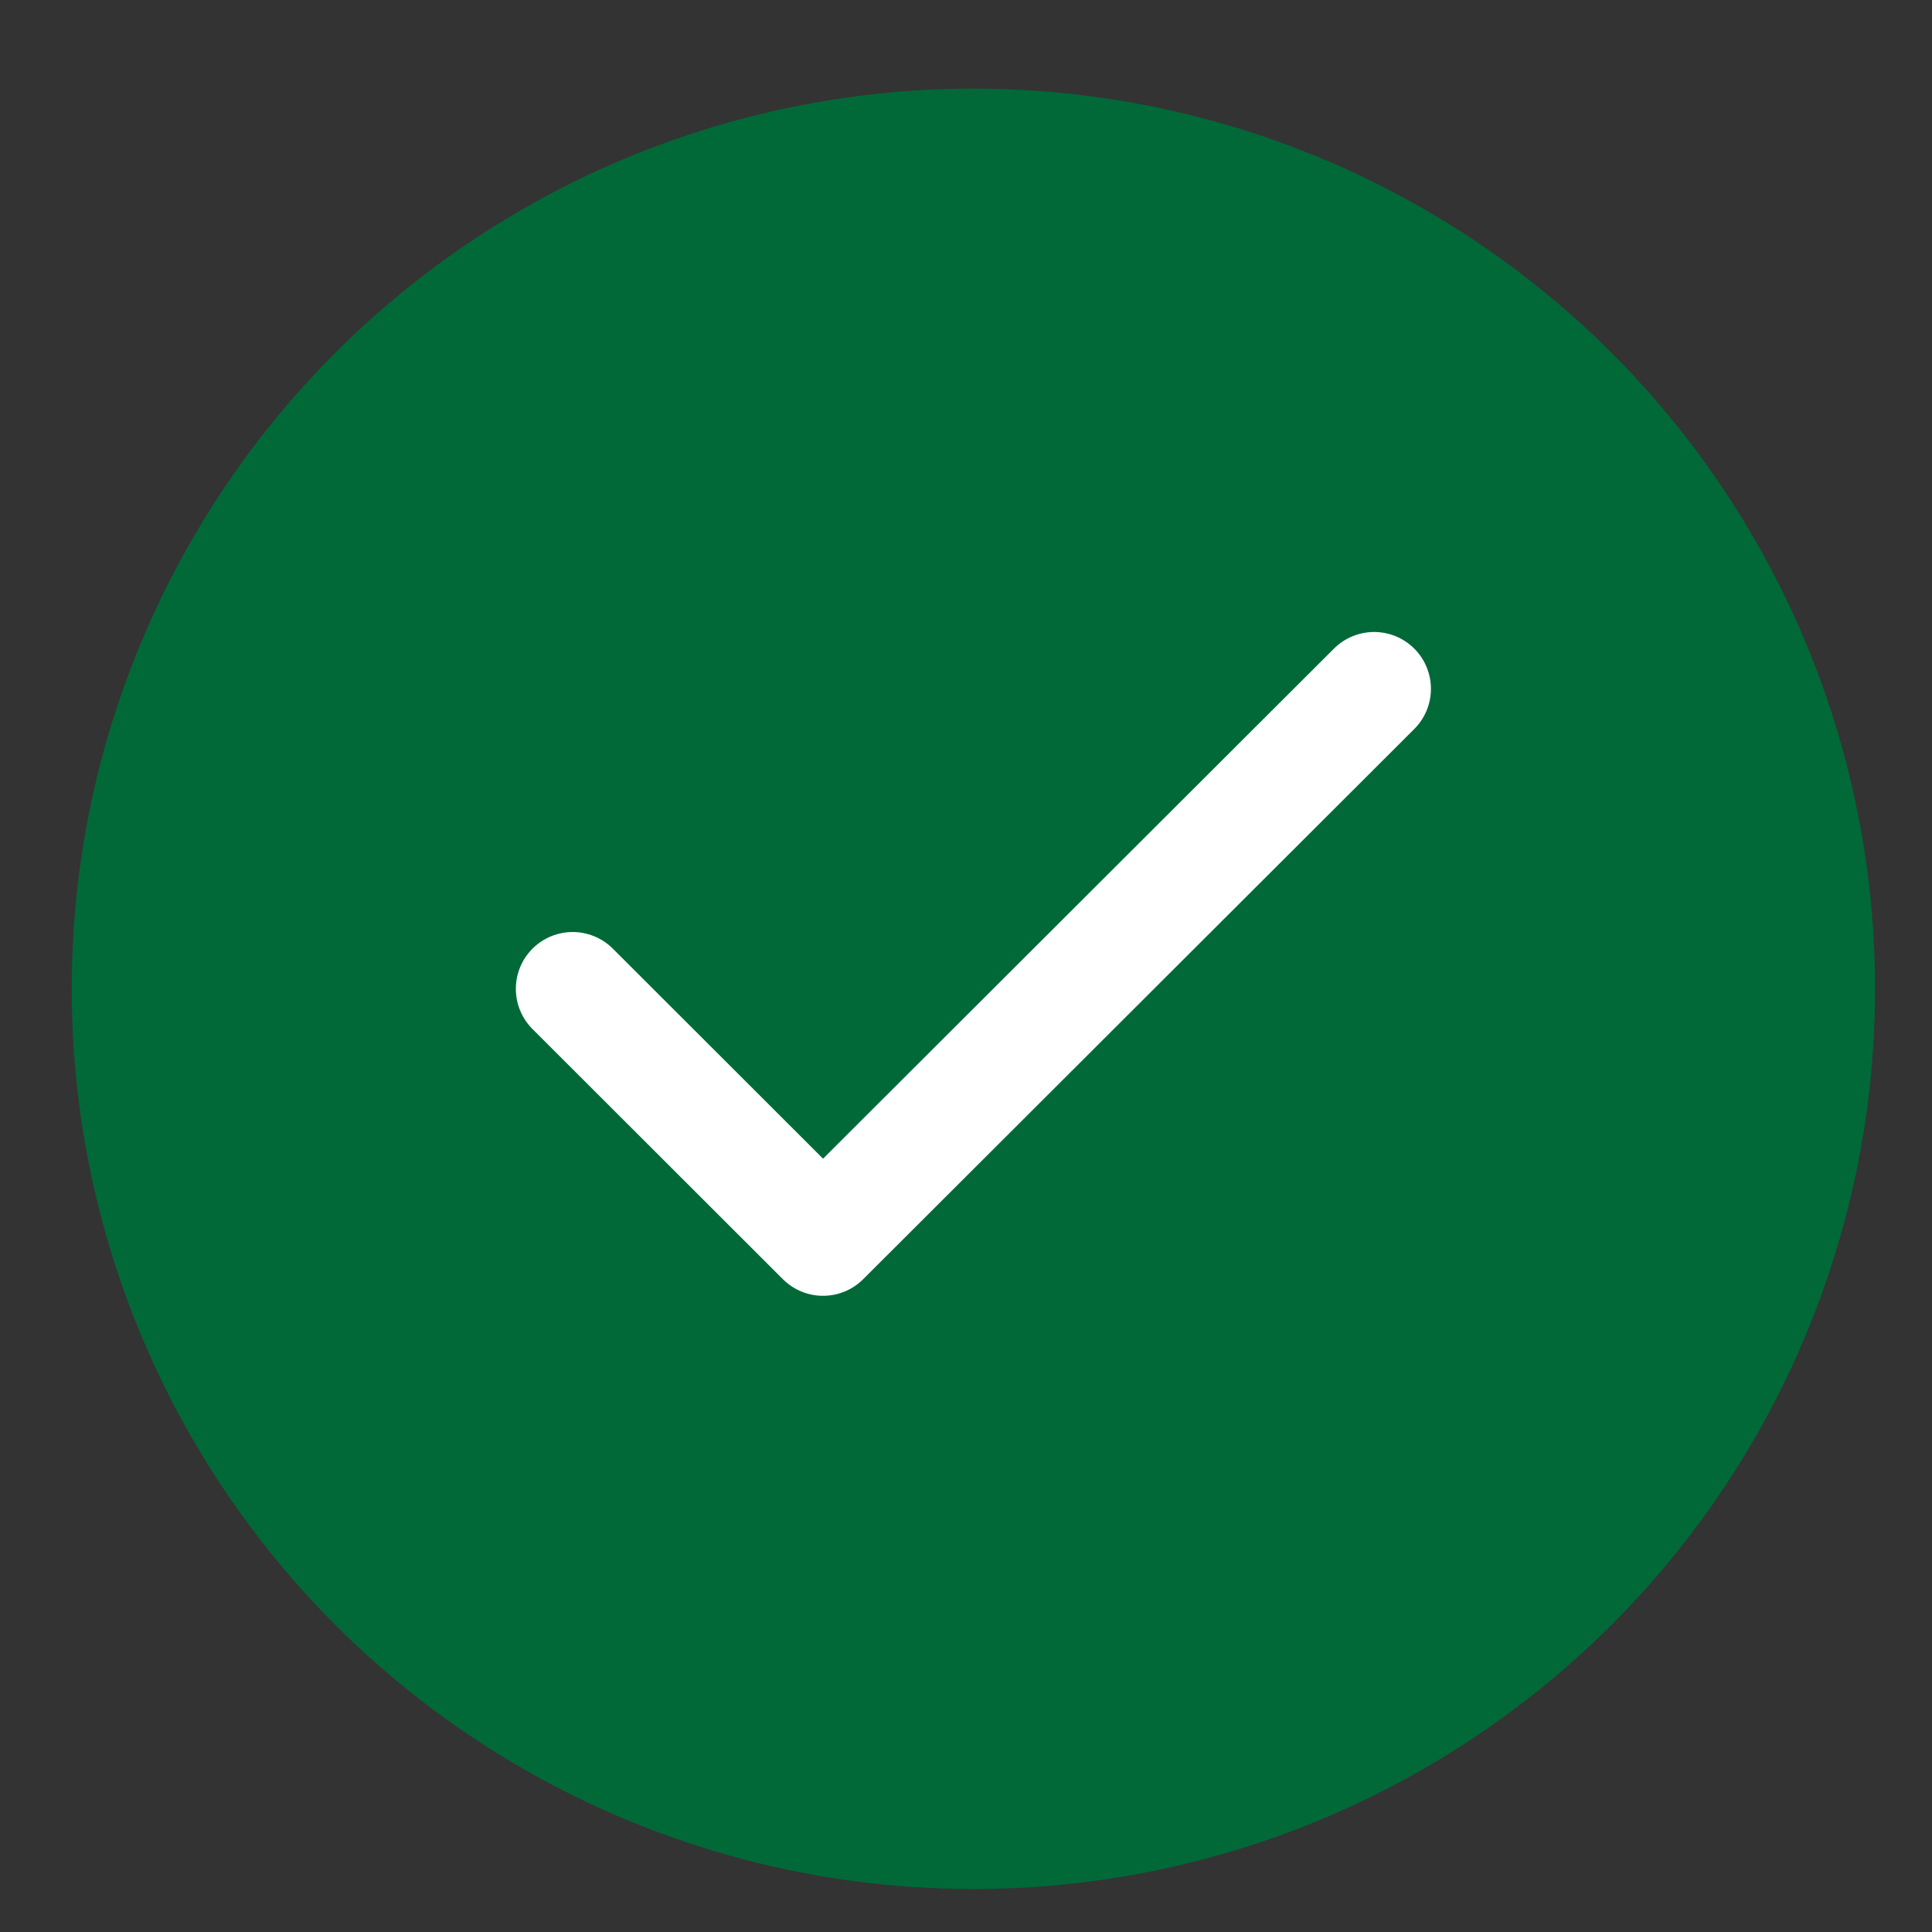 <svg width="17" height="17" viewBox="0 0 17 17" fill="none" xmlns="http://www.w3.org/2000/svg">
<rect x="0" y="0" width="17" height="17" fill="#333333" stroke="none"/>
<ellipse cx="8.565" cy="8.701" rx="7.934" ry="7.921" fill="#016938"/>
<path d="M12.091 6.061L7.242 10.902L5.039 8.701" stroke="white" stroke-linecap="round" stroke-linejoin="round"/>
</svg>
